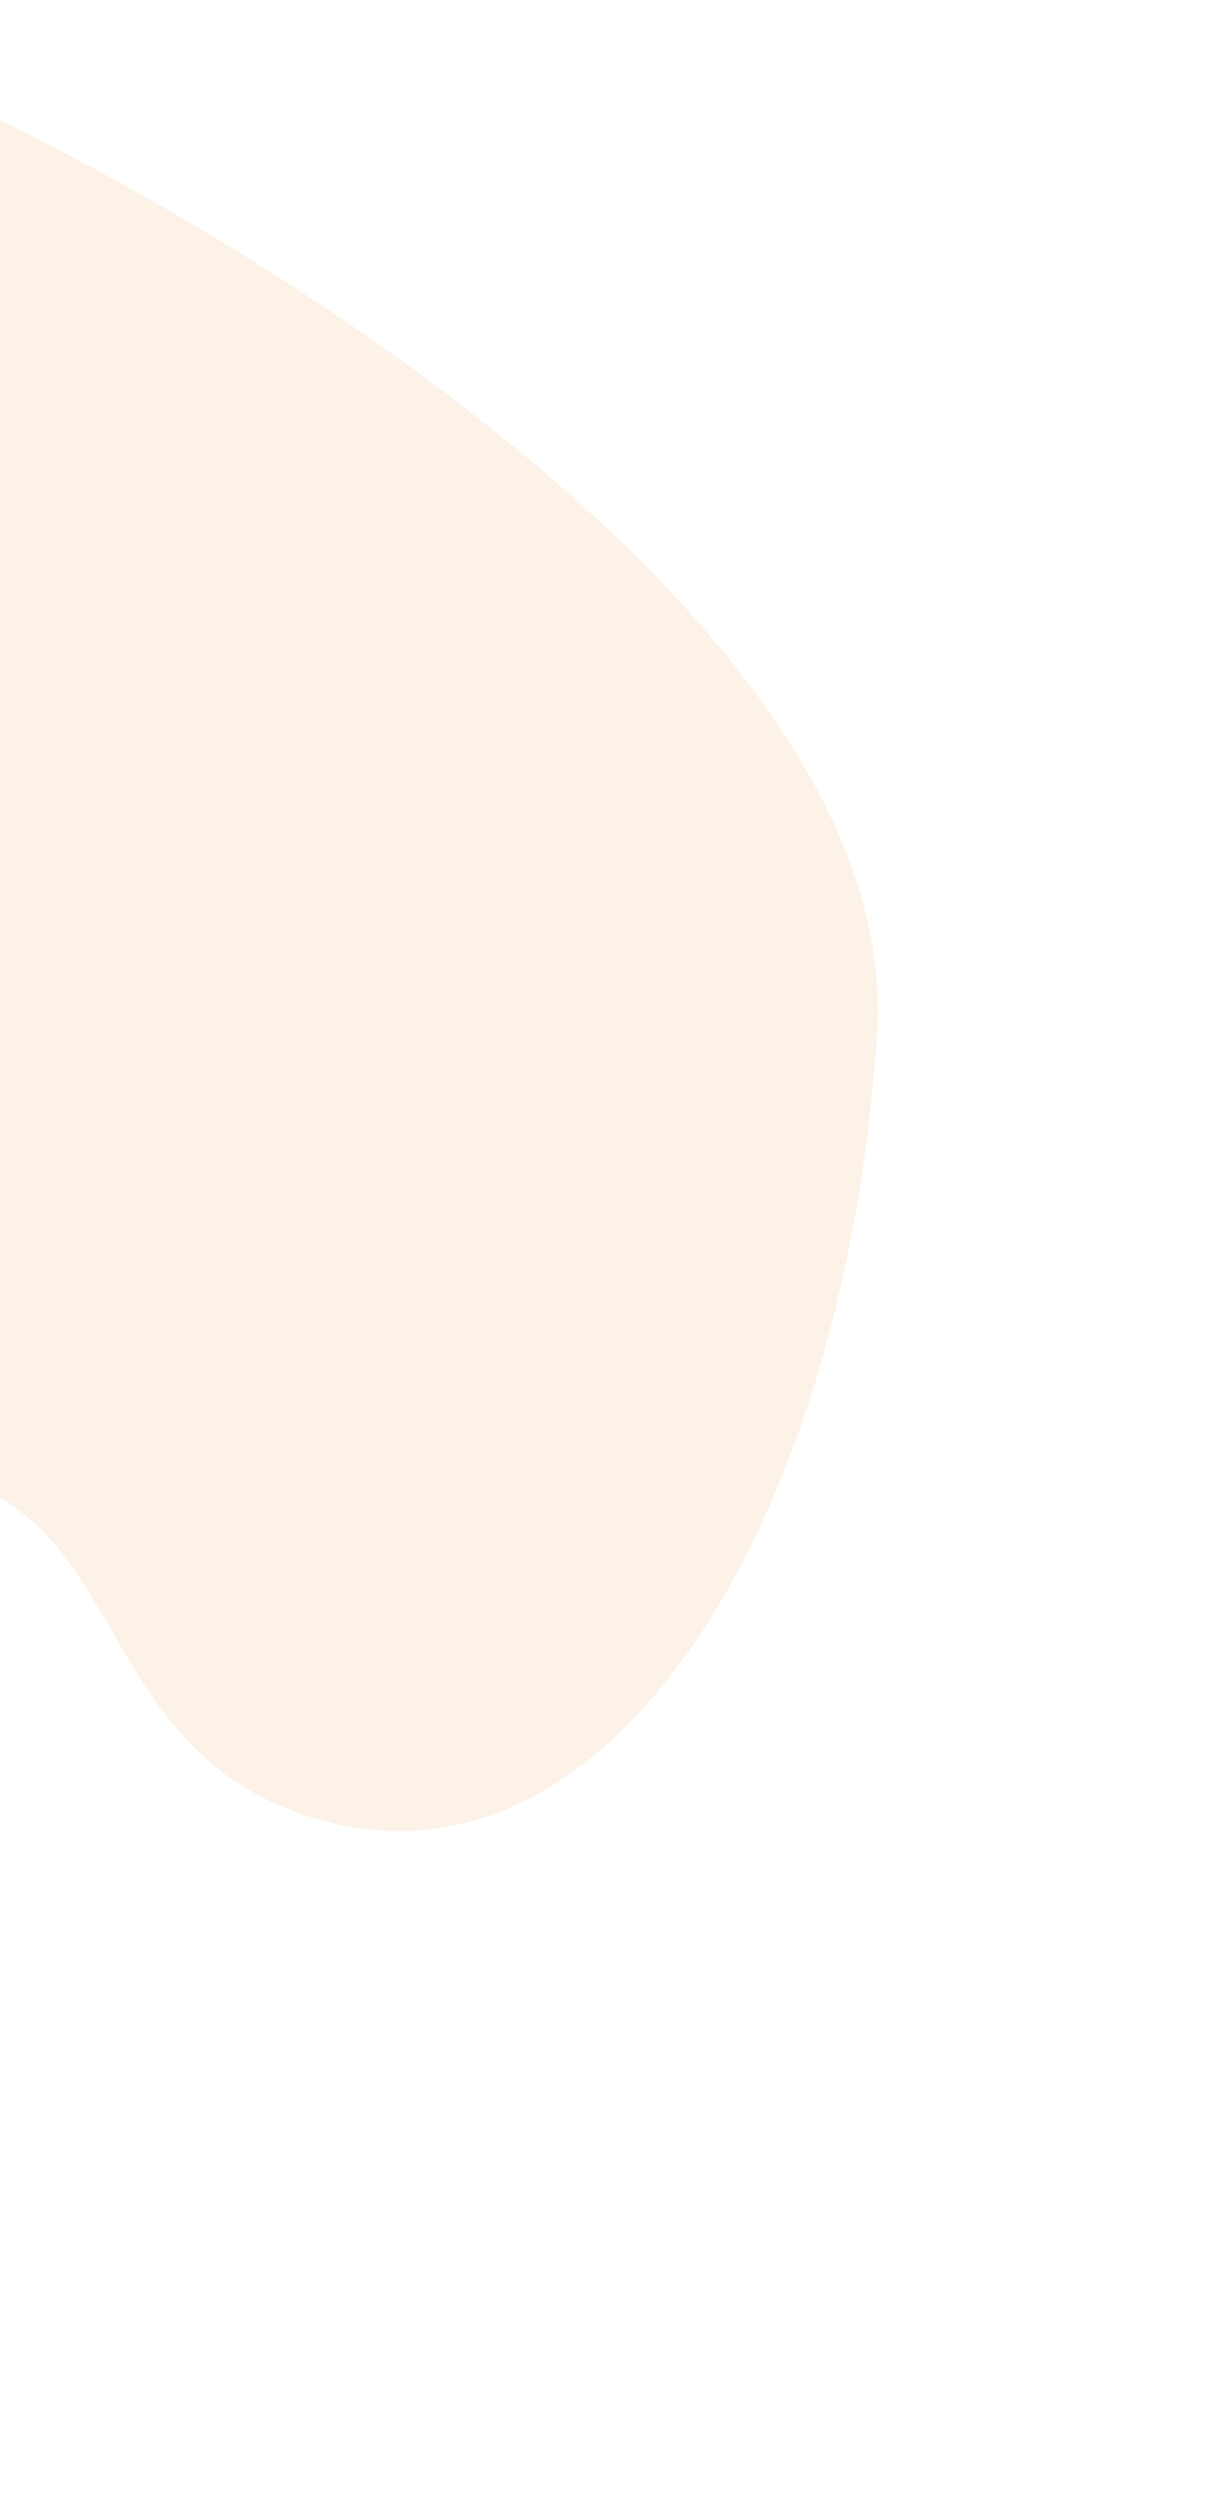 <svg width="607" height="1247" viewBox="0 0 607 1247" fill="none" xmlns="http://www.w3.org/2000/svg">
<path opacity="0.1" d="M-195.676 770.656C-423.983 863.695 -558.242 782.98 -596.833 730.993L-25.244 47.928C134.365 121.18 450.429 317.215 437.814 515.335C422.045 762.986 300.045 959.734 147.362 903.756C8.246 852.752 89.709 654.358 -195.676 770.656Z" fill="url(#paint0_linear)"/>
<defs>
<linearGradient id="paint0_linear" x1="-306.352" y1="350.622" x2="280.582" y2="895.699" gradientUnits="userSpaceOnUse">
<stop stop-color="#DC780B"/>
<stop offset="1" stop-color="#DC780B"/>
</linearGradient>
</defs>
</svg>
